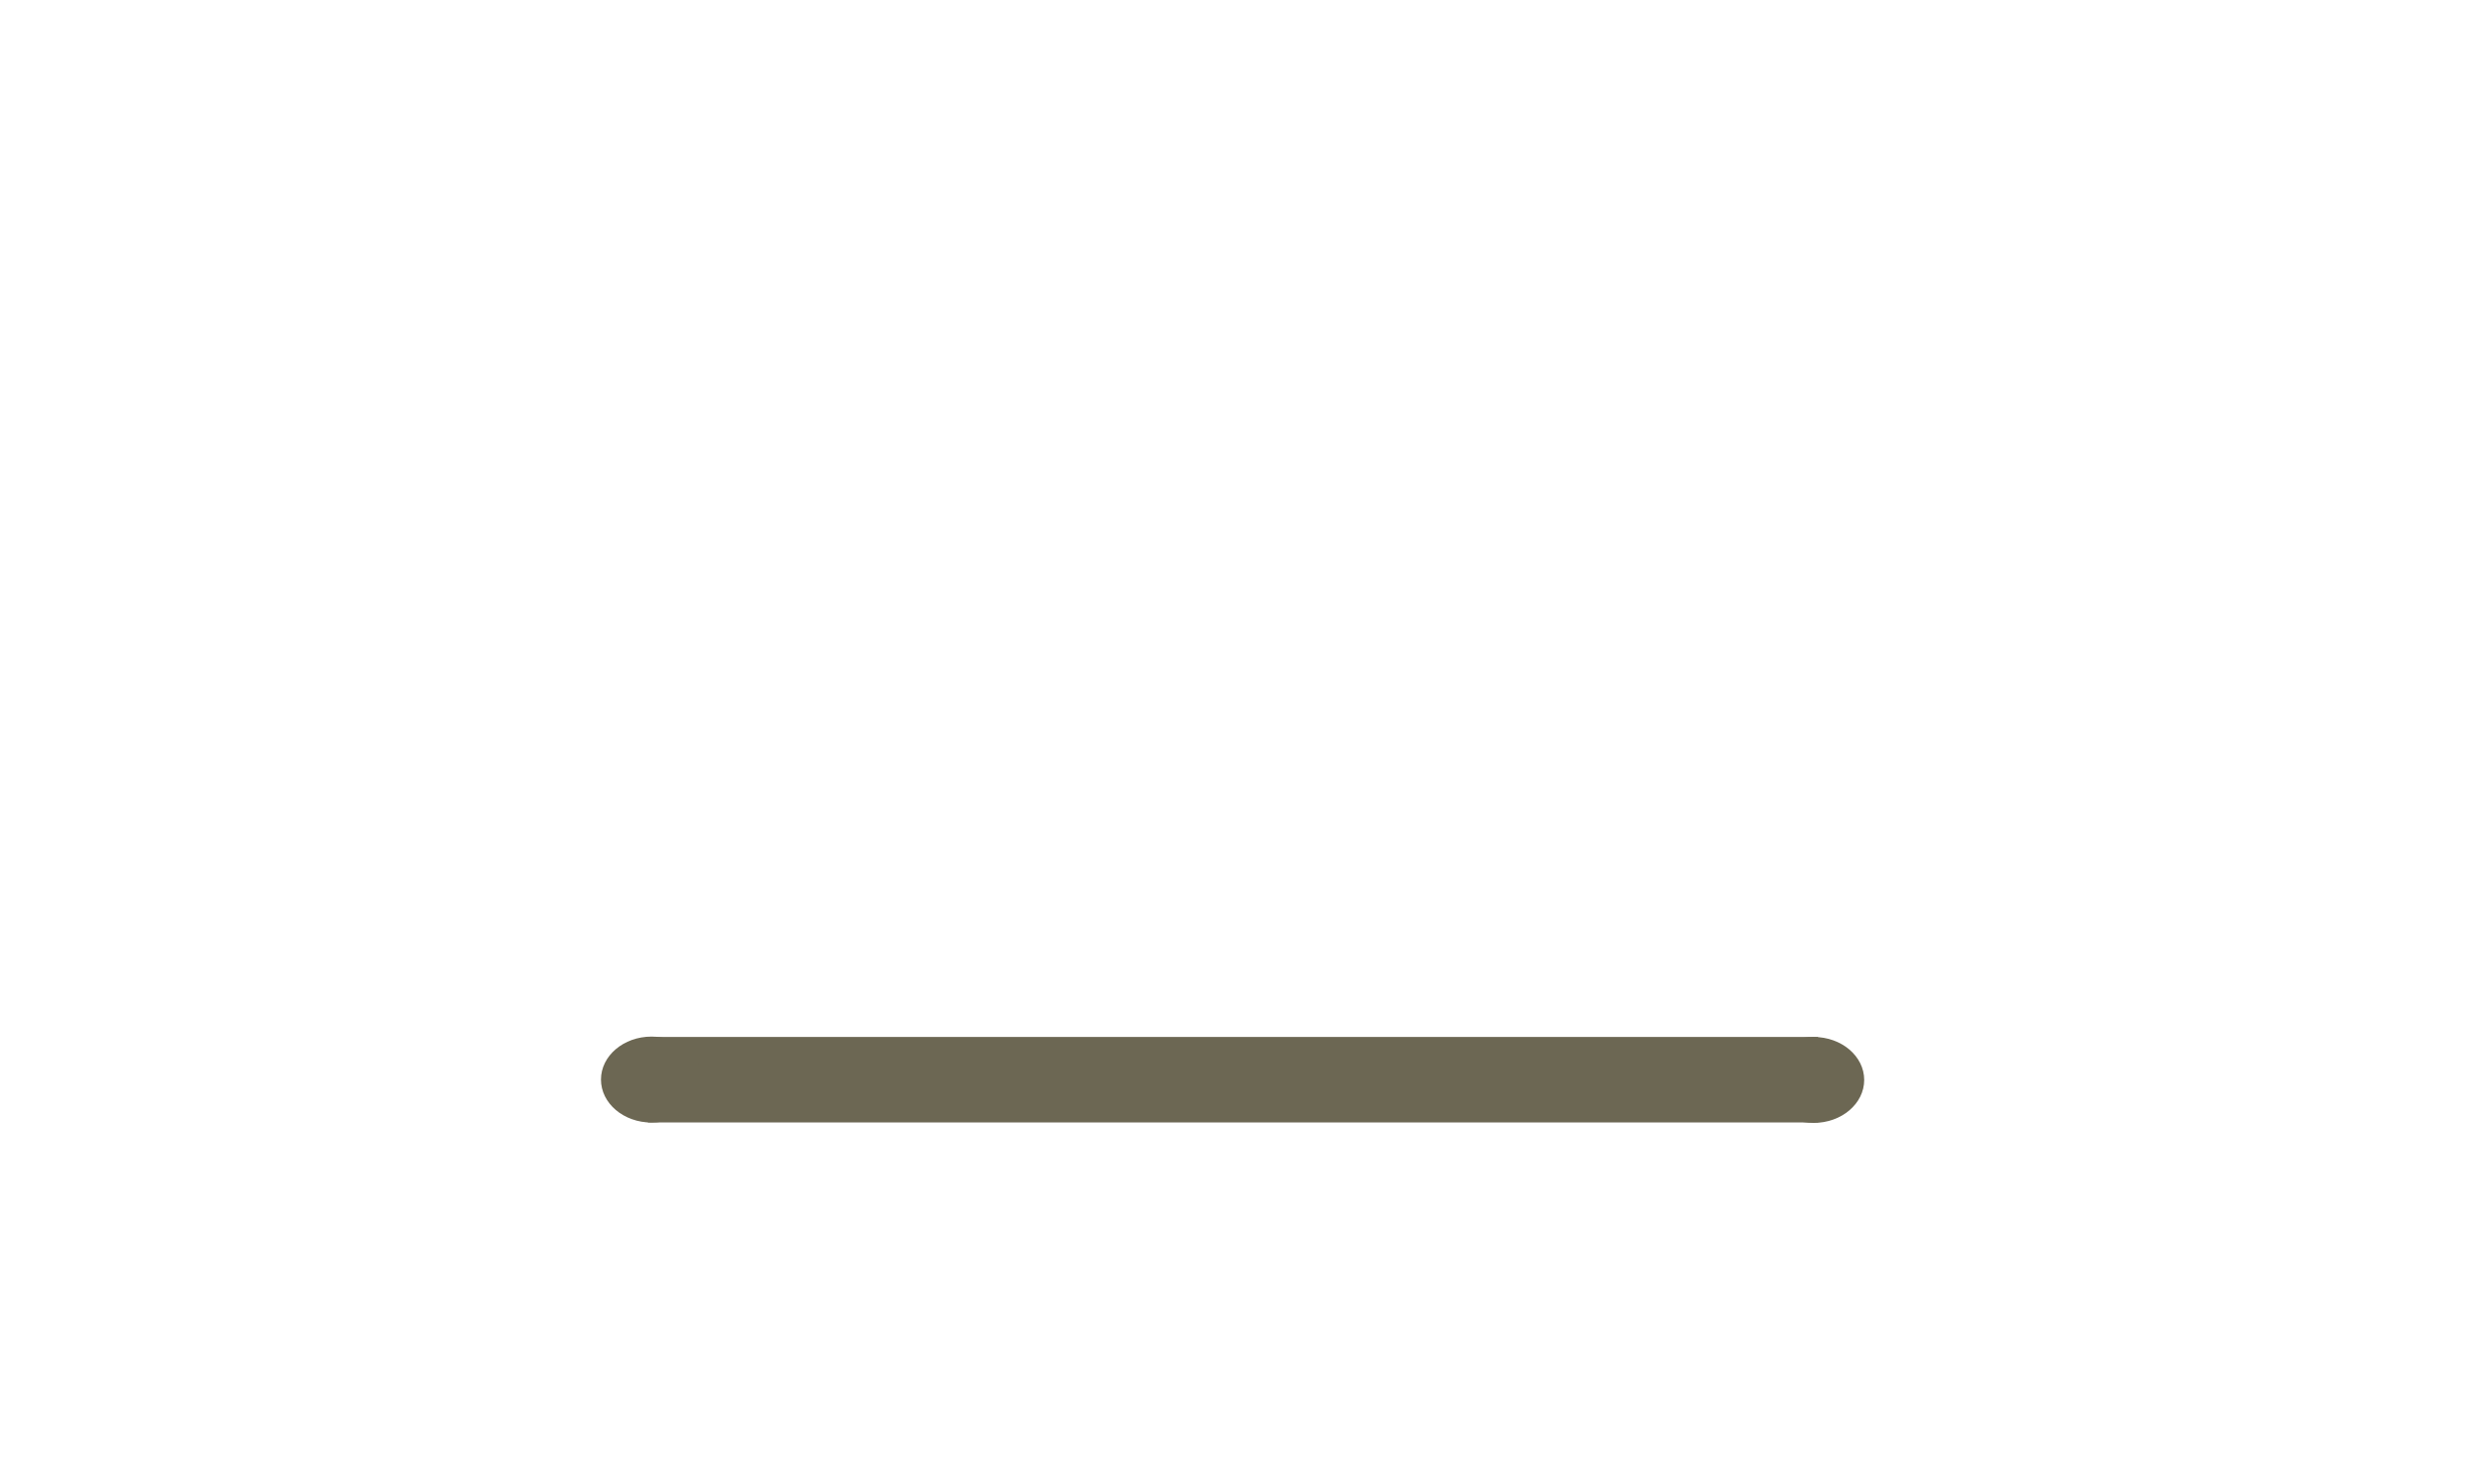<?xml version="1.0" encoding="UTF-8" standalone="no"?>
<!-- Created with Inkscape (http://www.inkscape.org/) -->

<svg
   width="500"
   height="300"
   viewBox="0 0 132.292 79.375"
   version="1.1"
   id="svg1"
   inkscape:version="1.4 (86a8ad7, 2024-10-11)"
   sodipodi:docname="wrap_1.svg"
   xmlns:inkscape="http://www.inkscape.org/namespaces/inkscape"
   xmlns:sodipodi="http://sodipodi.sourceforge.net/DTD/sodipodi-0.dtd"
   xmlns="http://www.w3.org/2000/svg"
   xmlns:svg="http://www.w3.org/2000/svg">
  <sodipodi:namedview
     id="namedview1"
     pagecolor="#ffffff"
     bordercolor="#000000"
     borderopacity="0.25"
     inkscape:showpageshadow="2"
     inkscape:pageopacity="0.0"
     inkscape:pagecheckerboard="0"
     inkscape:deskcolor="#d1d1d1"
     inkscape:document-units="px"
     inkscape:zoom="1.8519888"
     inkscape:cx="243.25201"
     inkscape:cy="167.6576"
     inkscape:window-width="1920"
     inkscape:window-height="974"
     inkscape:window-x="-11"
     inkscape:window-y="-11"
     inkscape:window-maximized="1"
     inkscape:current-layer="layer1" />
  <defs
     id="defs1" />
  <g
     inkscape:label="Слой 1"
     inkscape:groupmode="layer"
     id="layer1">
    <rect
       style="display:inline;fill:#c8c4b7;stroke:none;stroke-width:0.47;stroke-linecap:round;stroke-linejoin:round;stroke-opacity:1;paint-order:markers fill stroke;fill-opacity:0"
       id="rect2"
       width="132.292"
       height="79.375"
       x="0.101"
       y="0" />
    <g
       id="g3"
       transform="translate(0.112,-1.682)">
      <g
         id="g2">
        <rect
           style="fill:#6c6753;stroke-width:0.47;stroke-linecap:round;stroke-linejoin:round;paint-order:markers fill stroke"
           id="rect1"
           width="62.575"
           height="4.572"
           x="34.531"
           y="57.146" />
        <ellipse
           style="fill:#6c6753;stroke-width:0.393;stroke-linecap:round;stroke-linejoin:round;paint-order:markers fill stroke"
           id="path1"
           cx="34.726"
           cy="59.425"
           rx="2.702"
           ry="2.298" />
        <ellipse
           style="fill:#6c6753;stroke-width:0.393;stroke-linecap:round;stroke-linejoin:round;paint-order:markers fill stroke"
           id="path1-8"
           cx="96.87"
           cy="59.445"
           rx="2.702"
           ry="2.298" />
      </g>
    </g>
  </g>
</svg>
